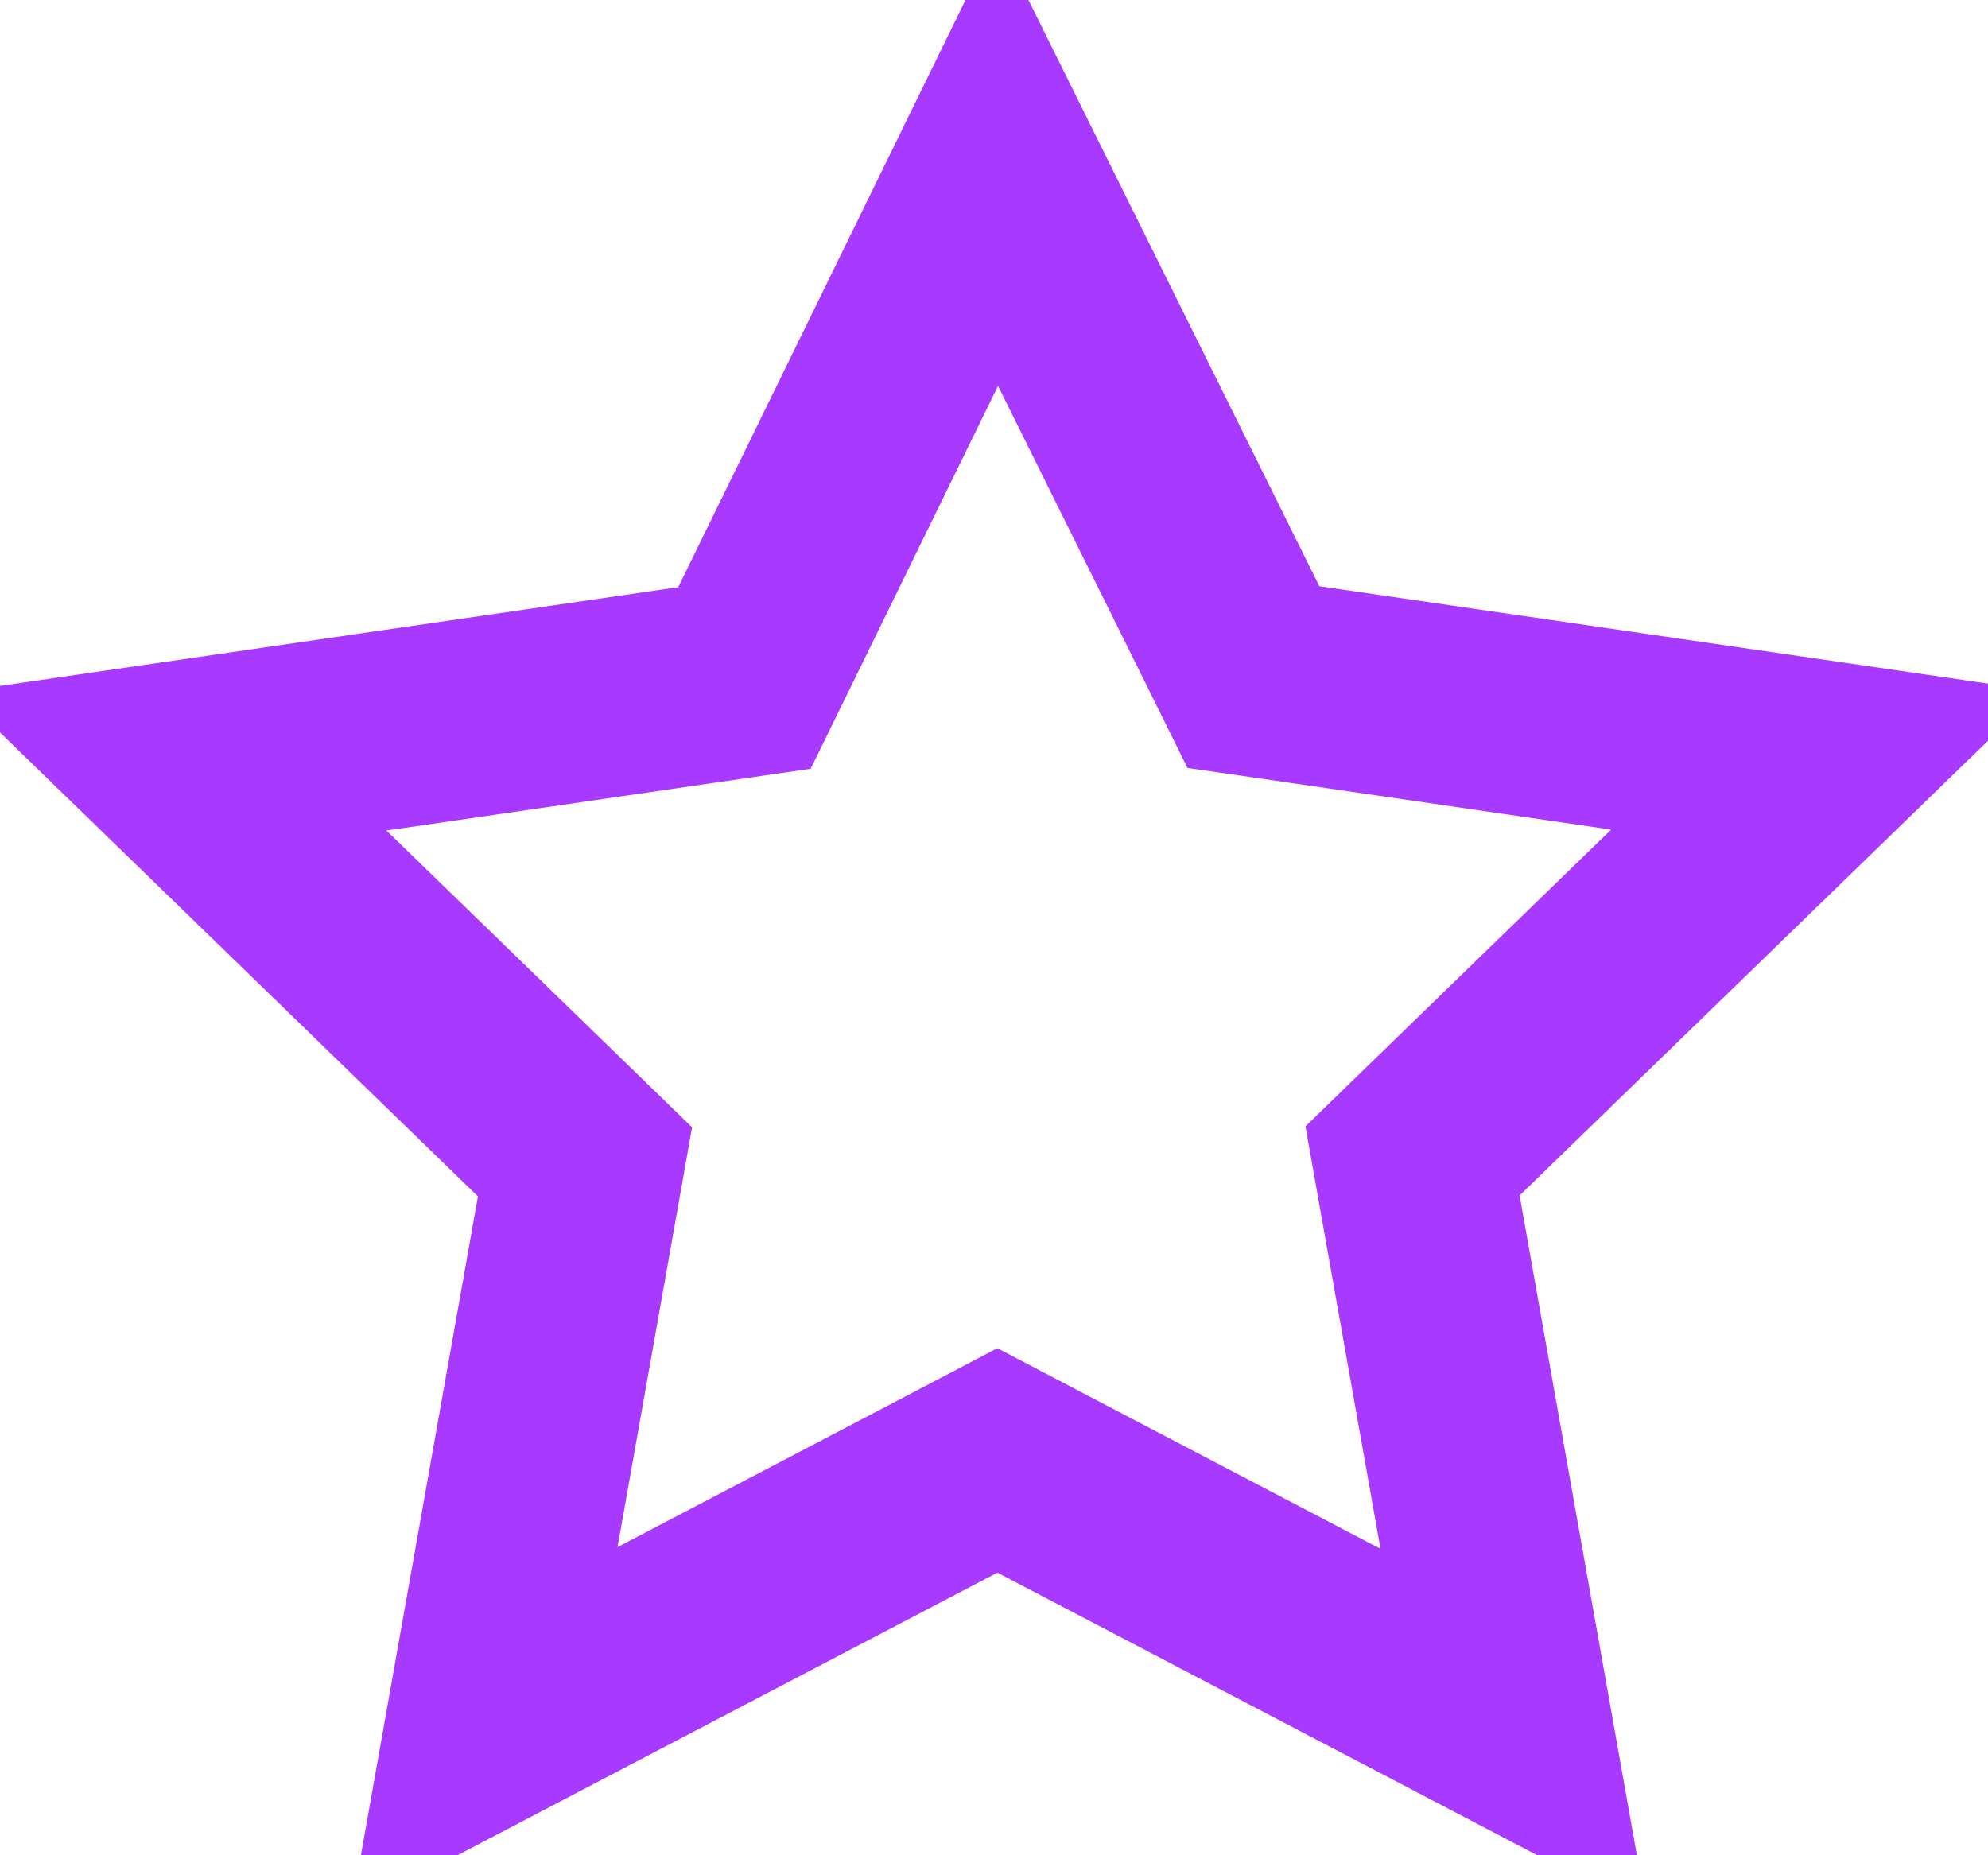 <svg width="30" height="28" viewBox="0 0 30 28" fill="none" xmlns="http://www.w3.org/2000/svg">
<path d="M7.276 26.271L7.276 26.271M7.276 26.271L7.276 26.271L7.276 26.271M7.276 26.271C7.276 26.271 7.276 26.271 7.276 26.271M7.276 26.271L7.276 26.271M21.455 18.305L22.844 26.121L15.747 22.406L15.051 22.041L14.355 22.406L7.308 26.095L8.689 18.319L8.828 17.535L8.257 16.98L2.601 11.489L10.451 10.346L11.234 10.232L11.582 9.521L15.051 2.43L18.566 9.514L18.915 10.219L19.694 10.332L27.543 11.475L21.887 16.966L21.316 17.521L21.455 18.305Z" stroke="#A83AFF" stroke-width="3"/>
</svg>
